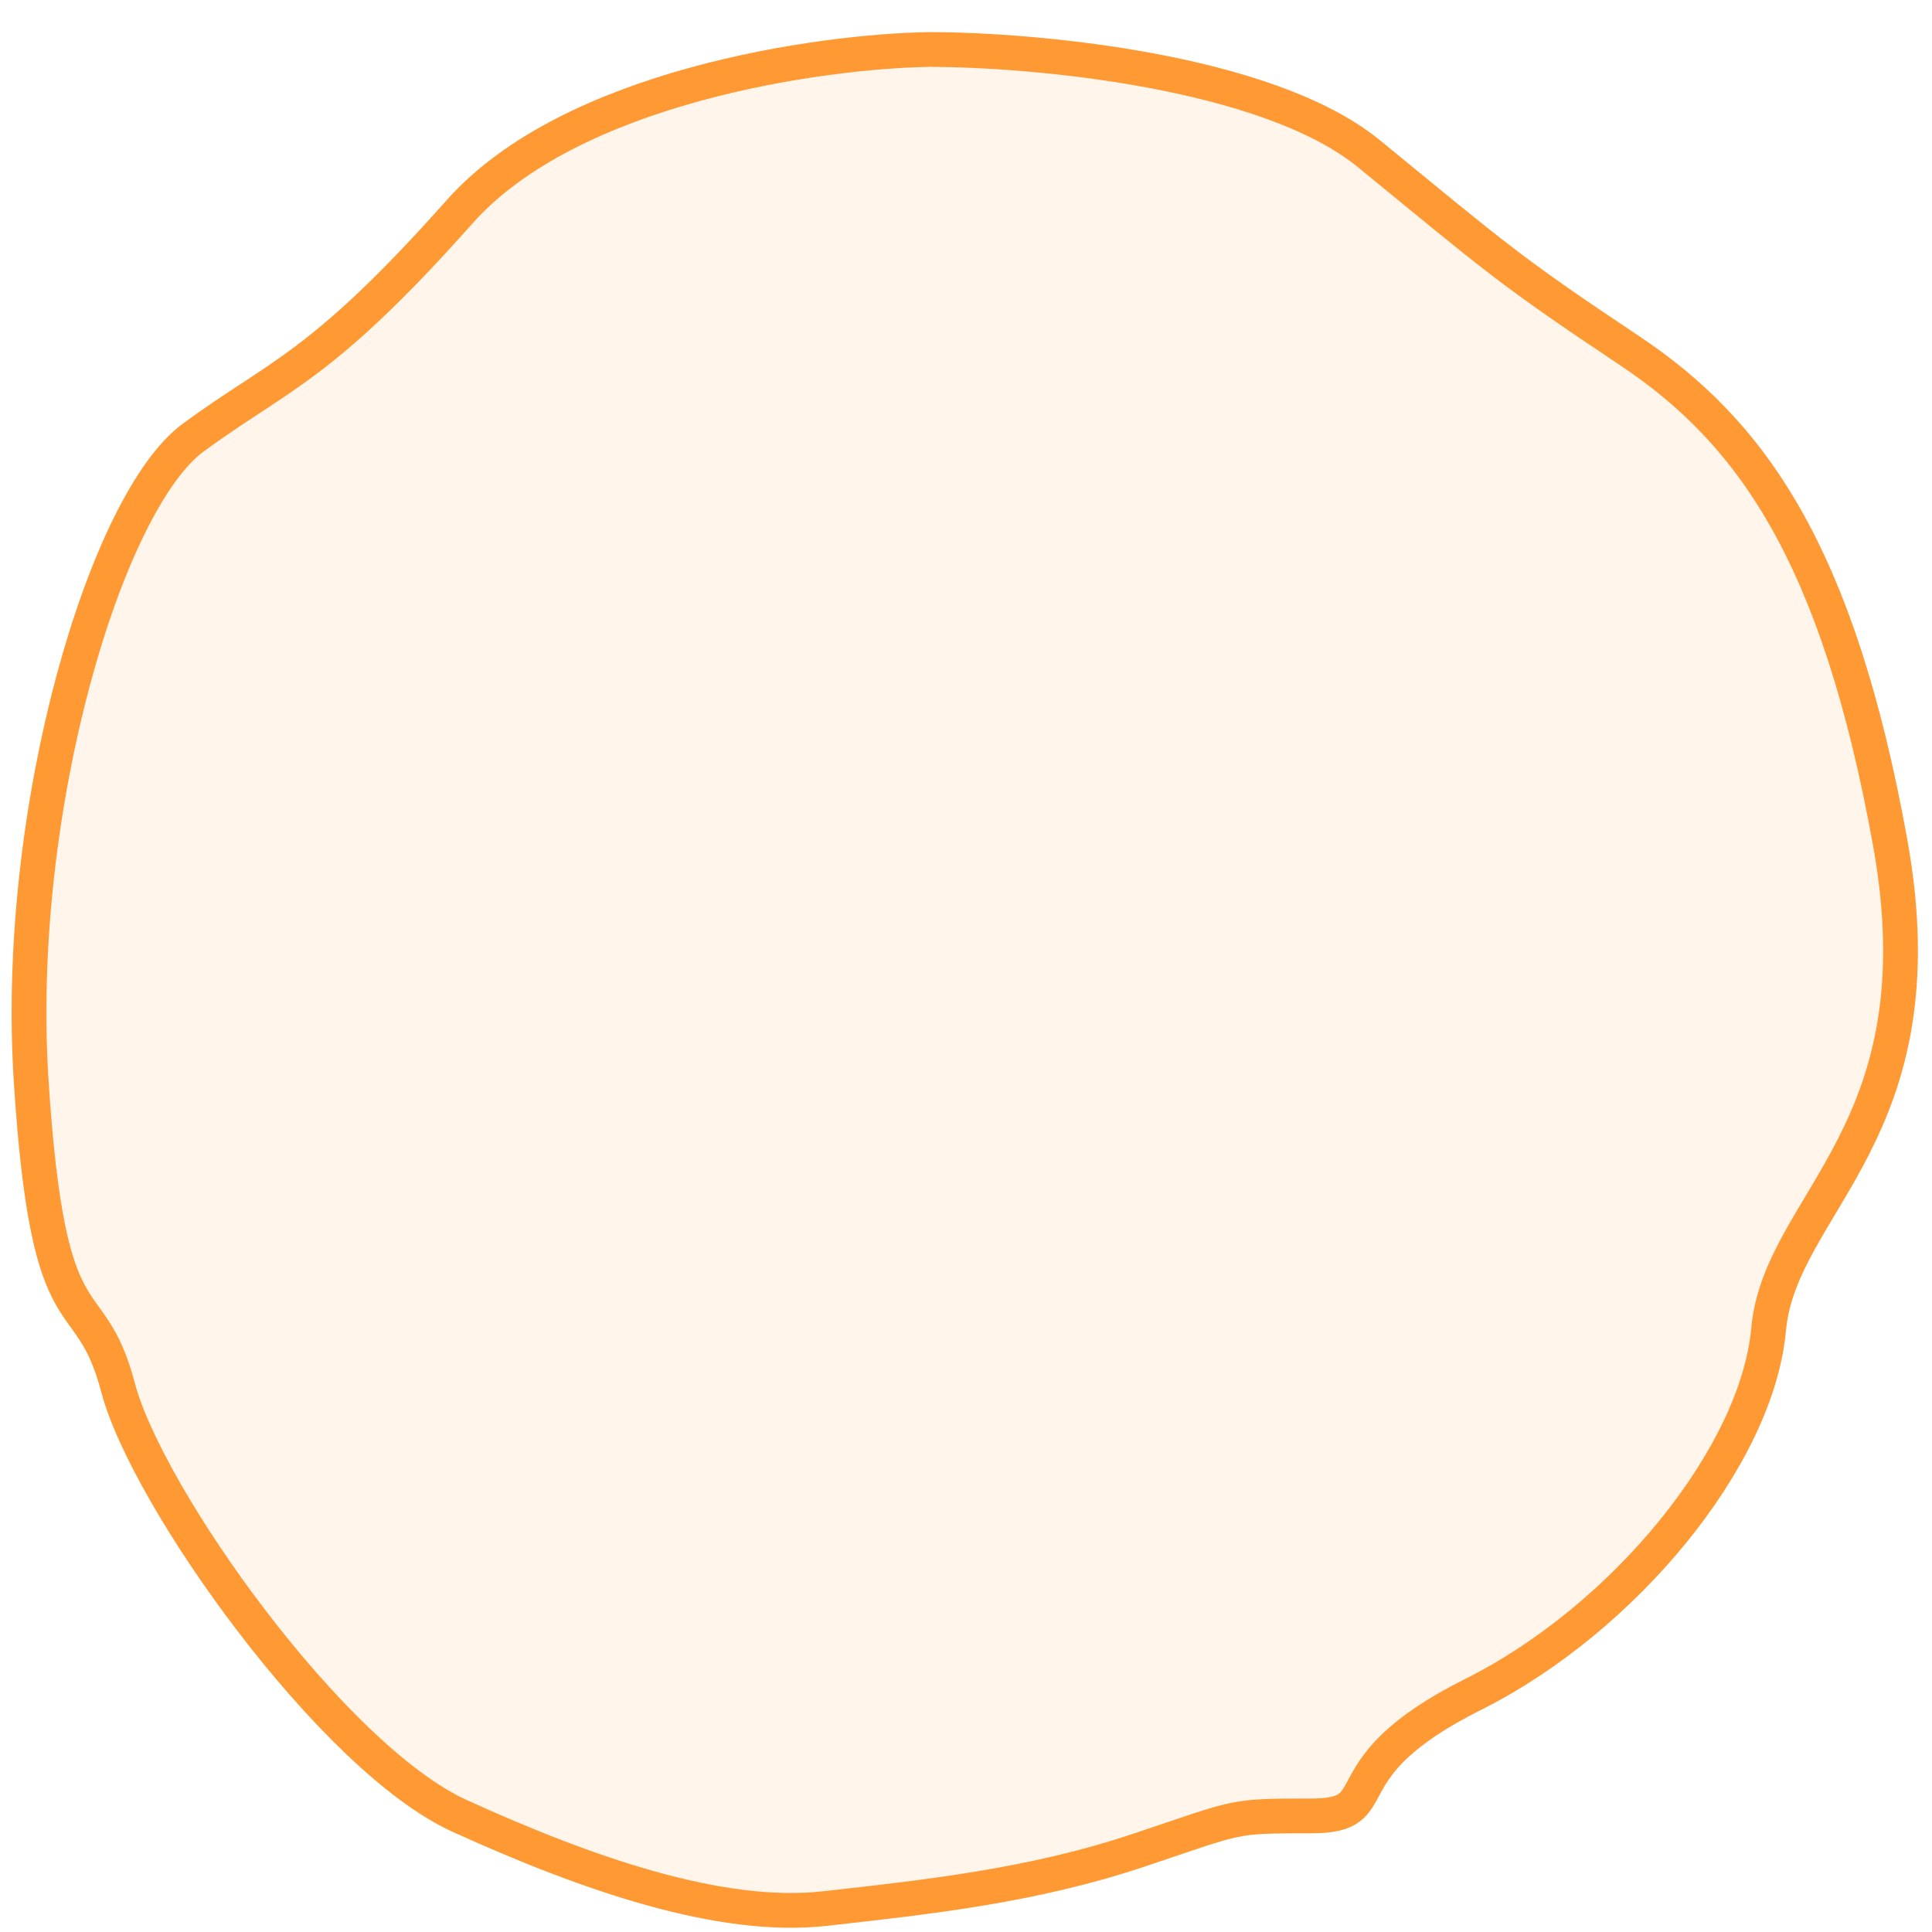 <svg width="26" height="26" viewBox="0 0 26 26" fill="none" xmlns="http://www.w3.org/2000/svg">
<path d="M6.186 2.849C7.683 1.165 11.019 0.692 12.499 0.666C13.902 0.666 17.051 0.947 18.423 2.069C20.138 3.472 20.294 3.628 21.93 4.719C23.567 5.81 24.736 7.447 25.438 11.344C26.139 15.241 23.957 16.177 23.801 17.891C23.645 19.606 21.852 21.788 19.826 22.802C17.799 23.815 18.735 24.438 17.644 24.438C16.552 24.438 16.708 24.438 15.305 24.906C13.902 25.374 12.499 25.529 11.097 25.685C9.694 25.841 7.901 25.218 6.186 24.438C4.472 23.659 1.977 20.152 1.588 18.671C1.198 17.19 0.652 18.203 0.419 14.54C0.185 10.877 1.432 6.746 2.601 5.888C3.77 5.031 4.316 4.953 6.186 2.849Z" fill="#FF9933" fill-opacity="0.1" stroke="#FF9933" stroke-width="0.468"/>
</svg>
